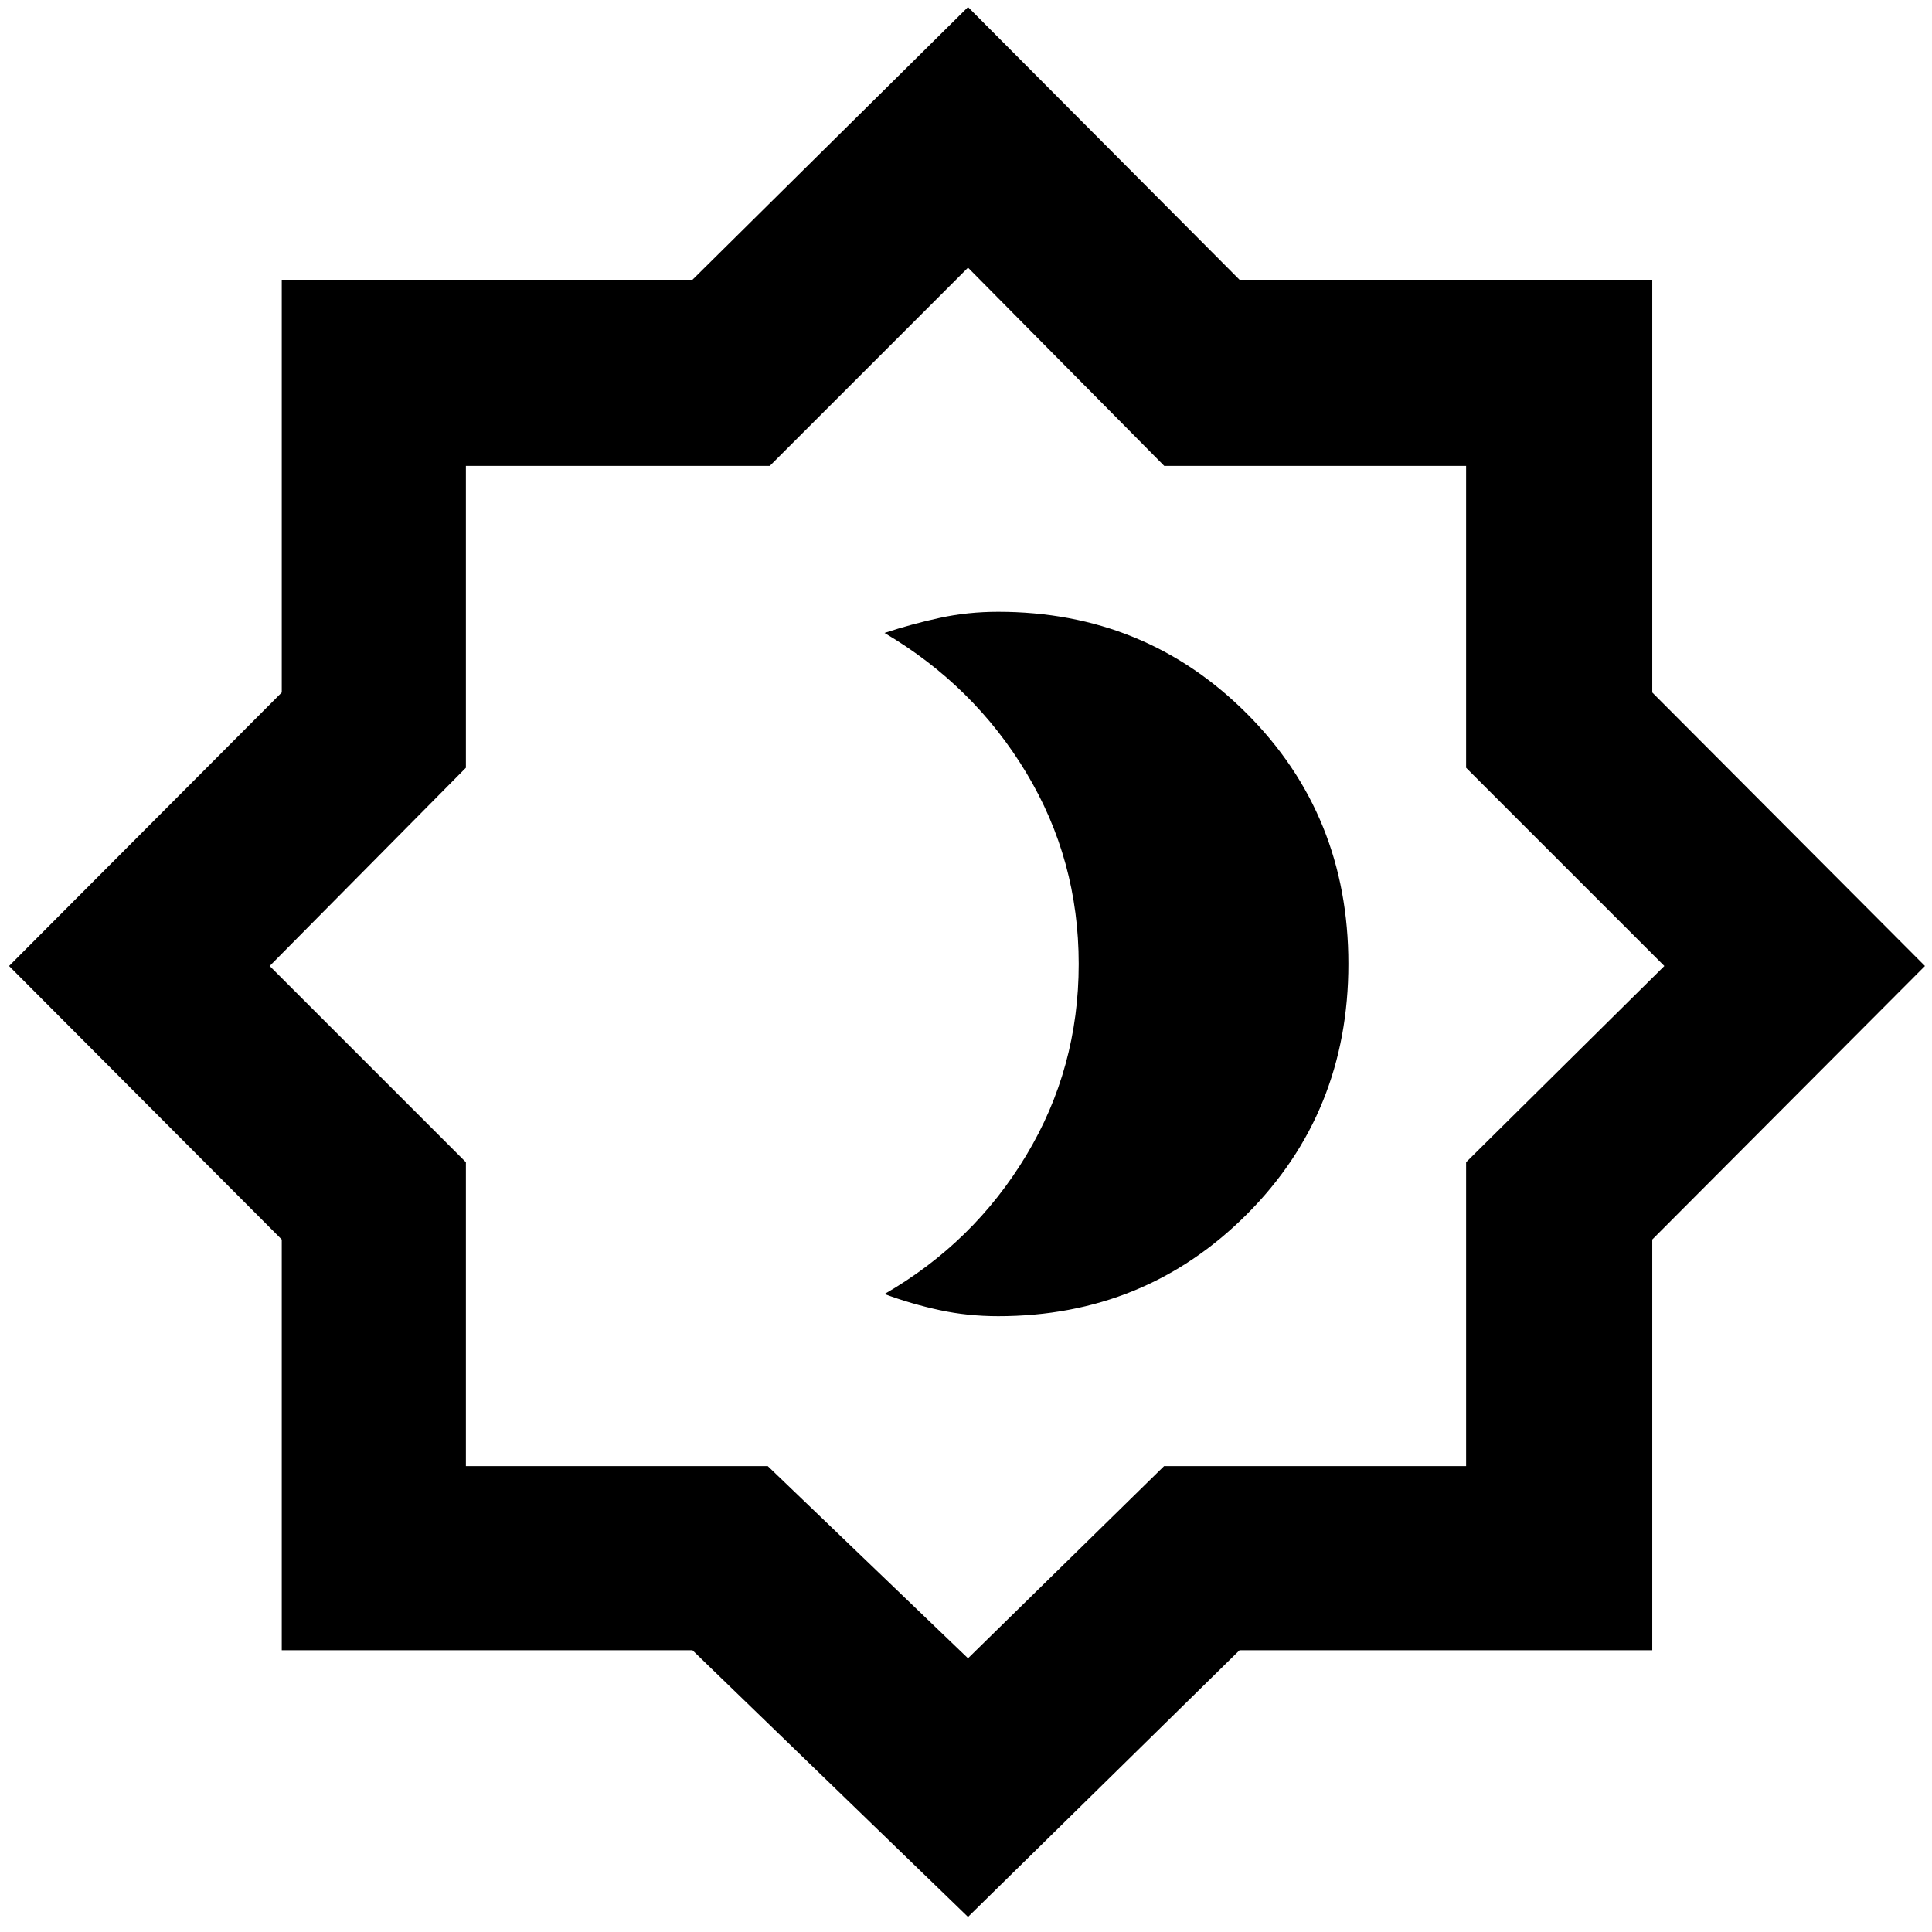 <svg xmlns="http://www.w3.org/2000/svg" height="48" viewBox="0 -960 960 960" width="48"><path d="M496-306q72.93 0 123.47-50.55Q670-407.09 670-481.05q0-73.95-50.53-124.45Q568.93-656 496-656q-15.14 0-28.97 3-13.84 3-27.53 7.5 44.38 26.19 70.44 69.47Q536-532.75 536-481q0 51.81-26.1 95.14-26.09 43.33-70.4 68.86 13.5 5 27.43 8t29.07 3ZM481-7.5 344.09-140H140v-204.09L4.5-480 140-615.91V-821h204.09L481-956.5 615.91-821H821v205.09L956.5-480 821-344.09V-140H615.91L481-7.5Zm0-128.5 97.42-95.5H728.5v-151L827-480l-98.5-98.5v-150h-150L481-827l-98.5 98.5h-151v150L134-480l97.5 97.5v151h150L481-136Zm0-345Z"/></svg>
